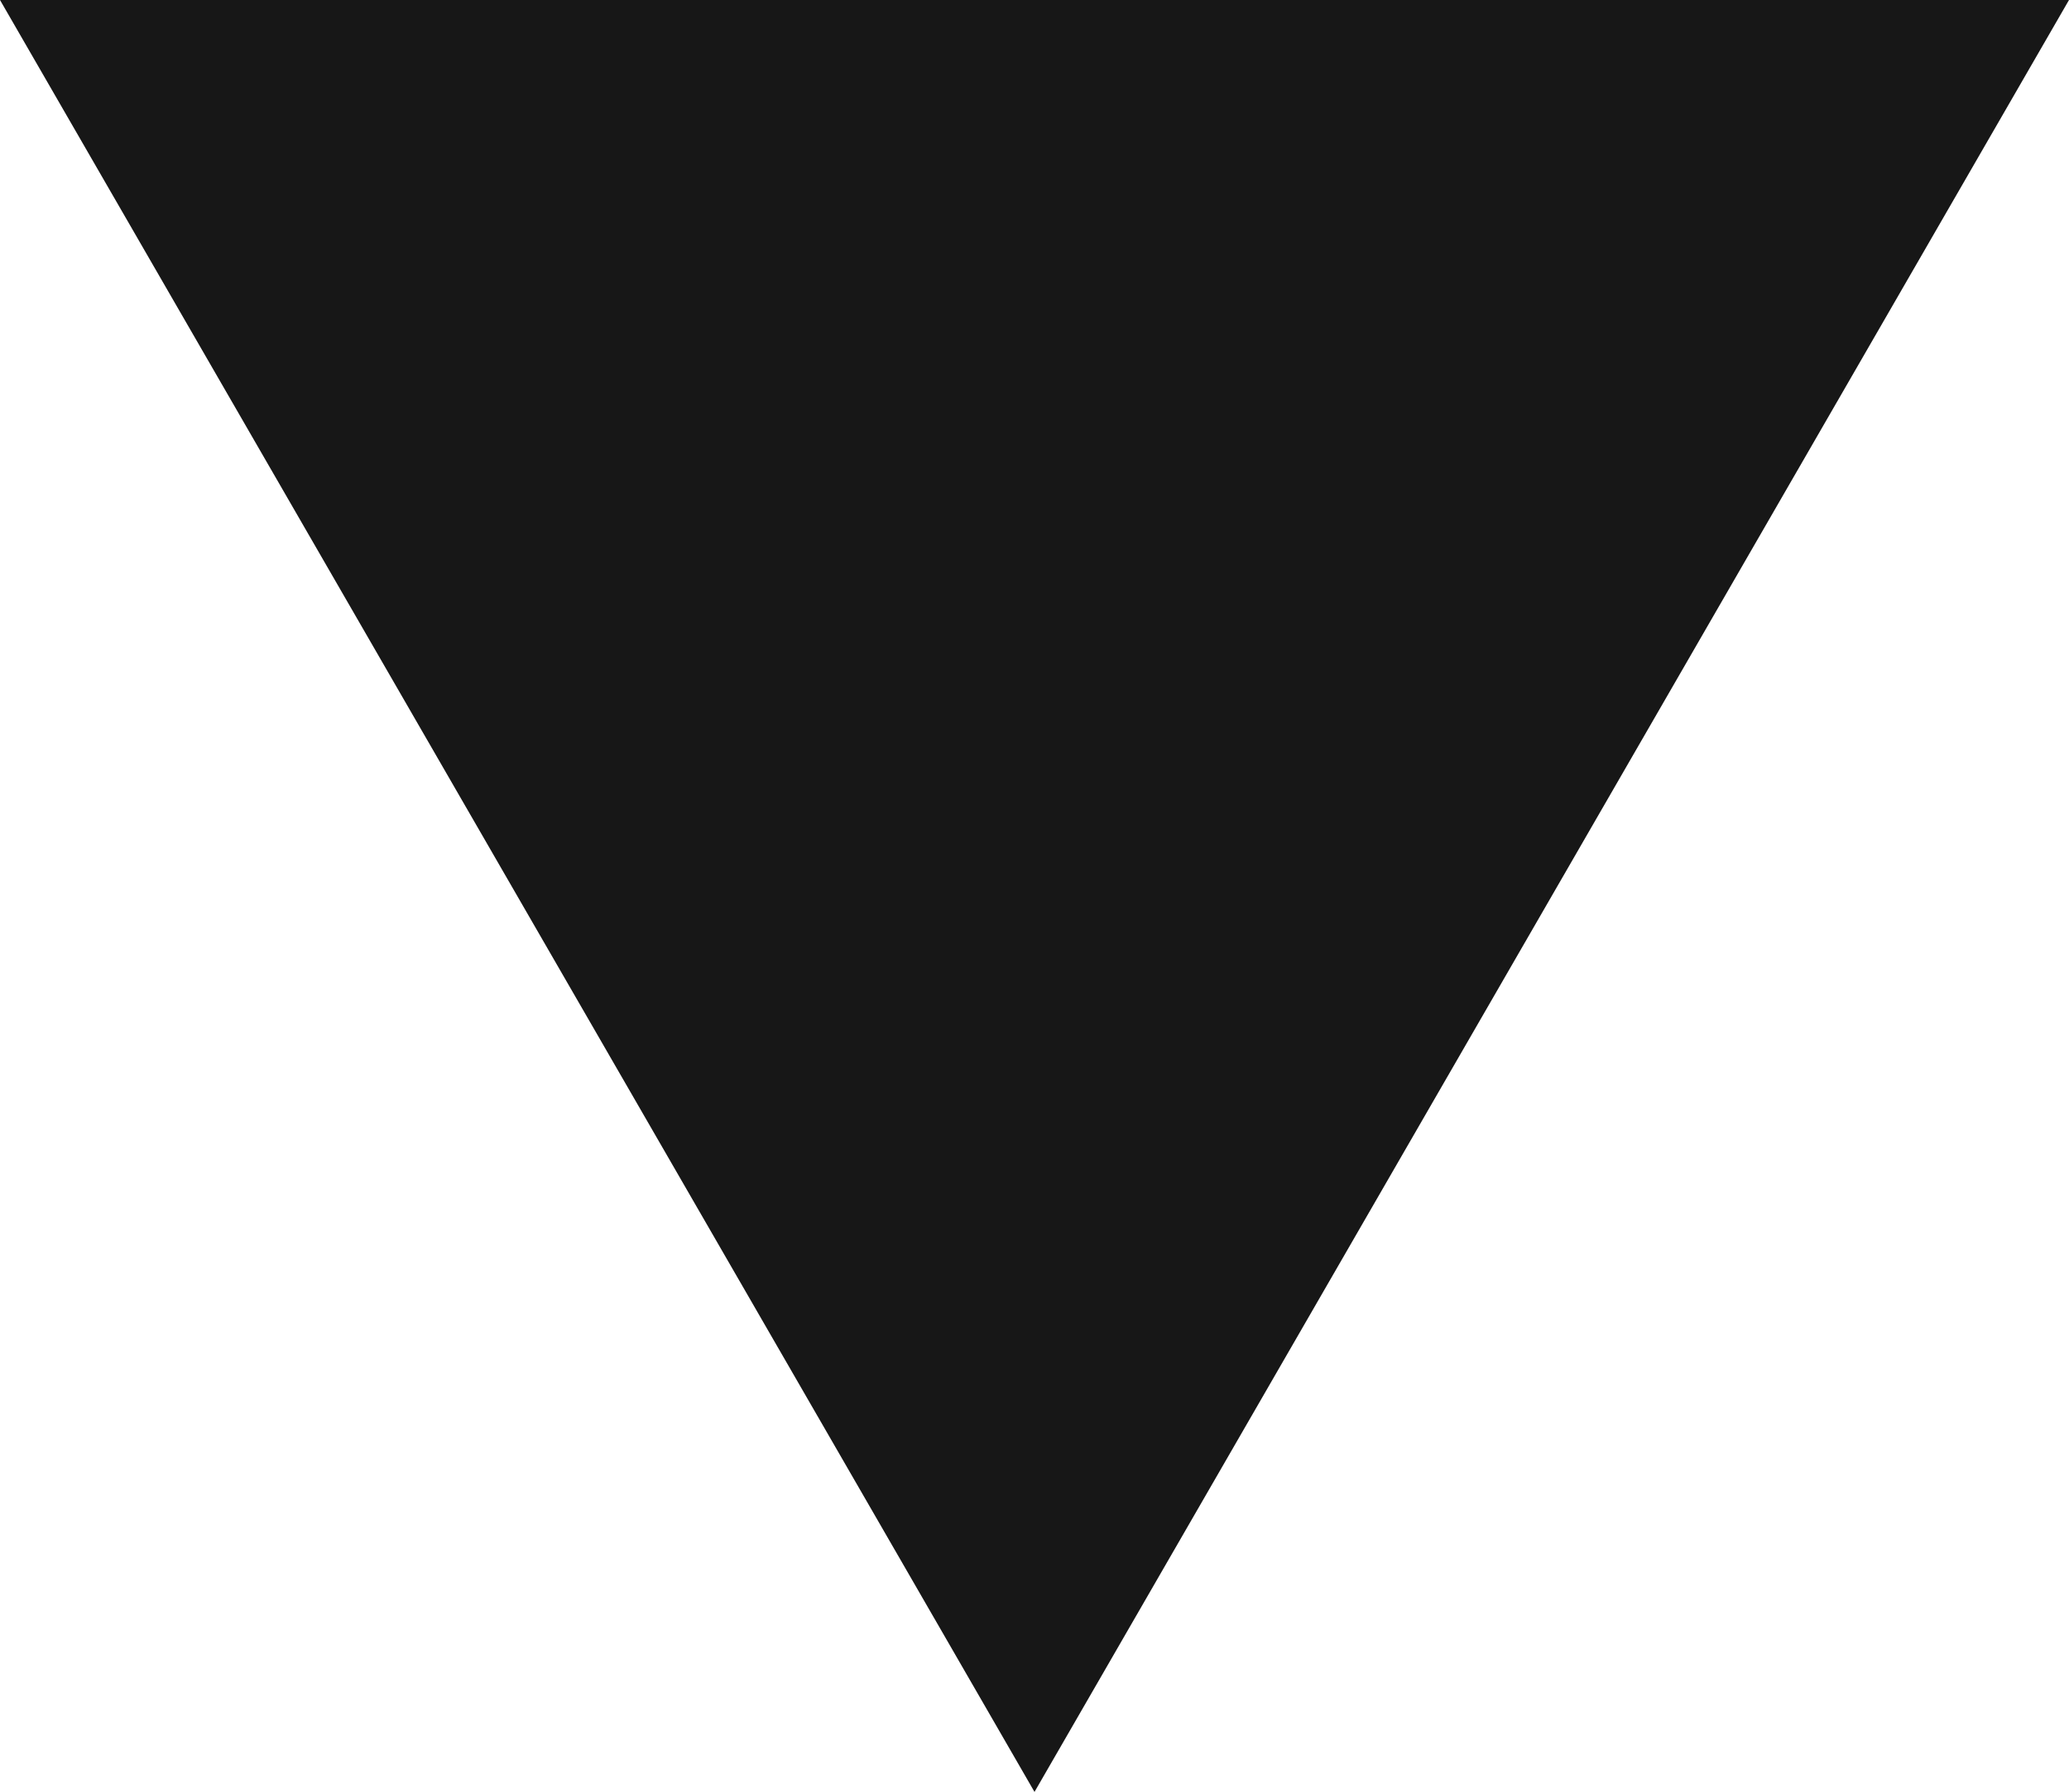 <?xml version="1.0" encoding="UTF-8"?>
<svg id="Layer_2" data-name="Layer 2" xmlns="http://www.w3.org/2000/svg" viewBox="0 0 25.44 22.03">
  <defs>
    <style>
      .cls-1 {
        fill: #171717;
        stroke-width: 0px;
      }
    </style>
  </defs>
  <g id="C5_production" data-name="C5 production">
    <polygon class="cls-1" points="12.72 22.03 0 0 25.44 0 12.72 22.03"/>
  </g>
</svg>